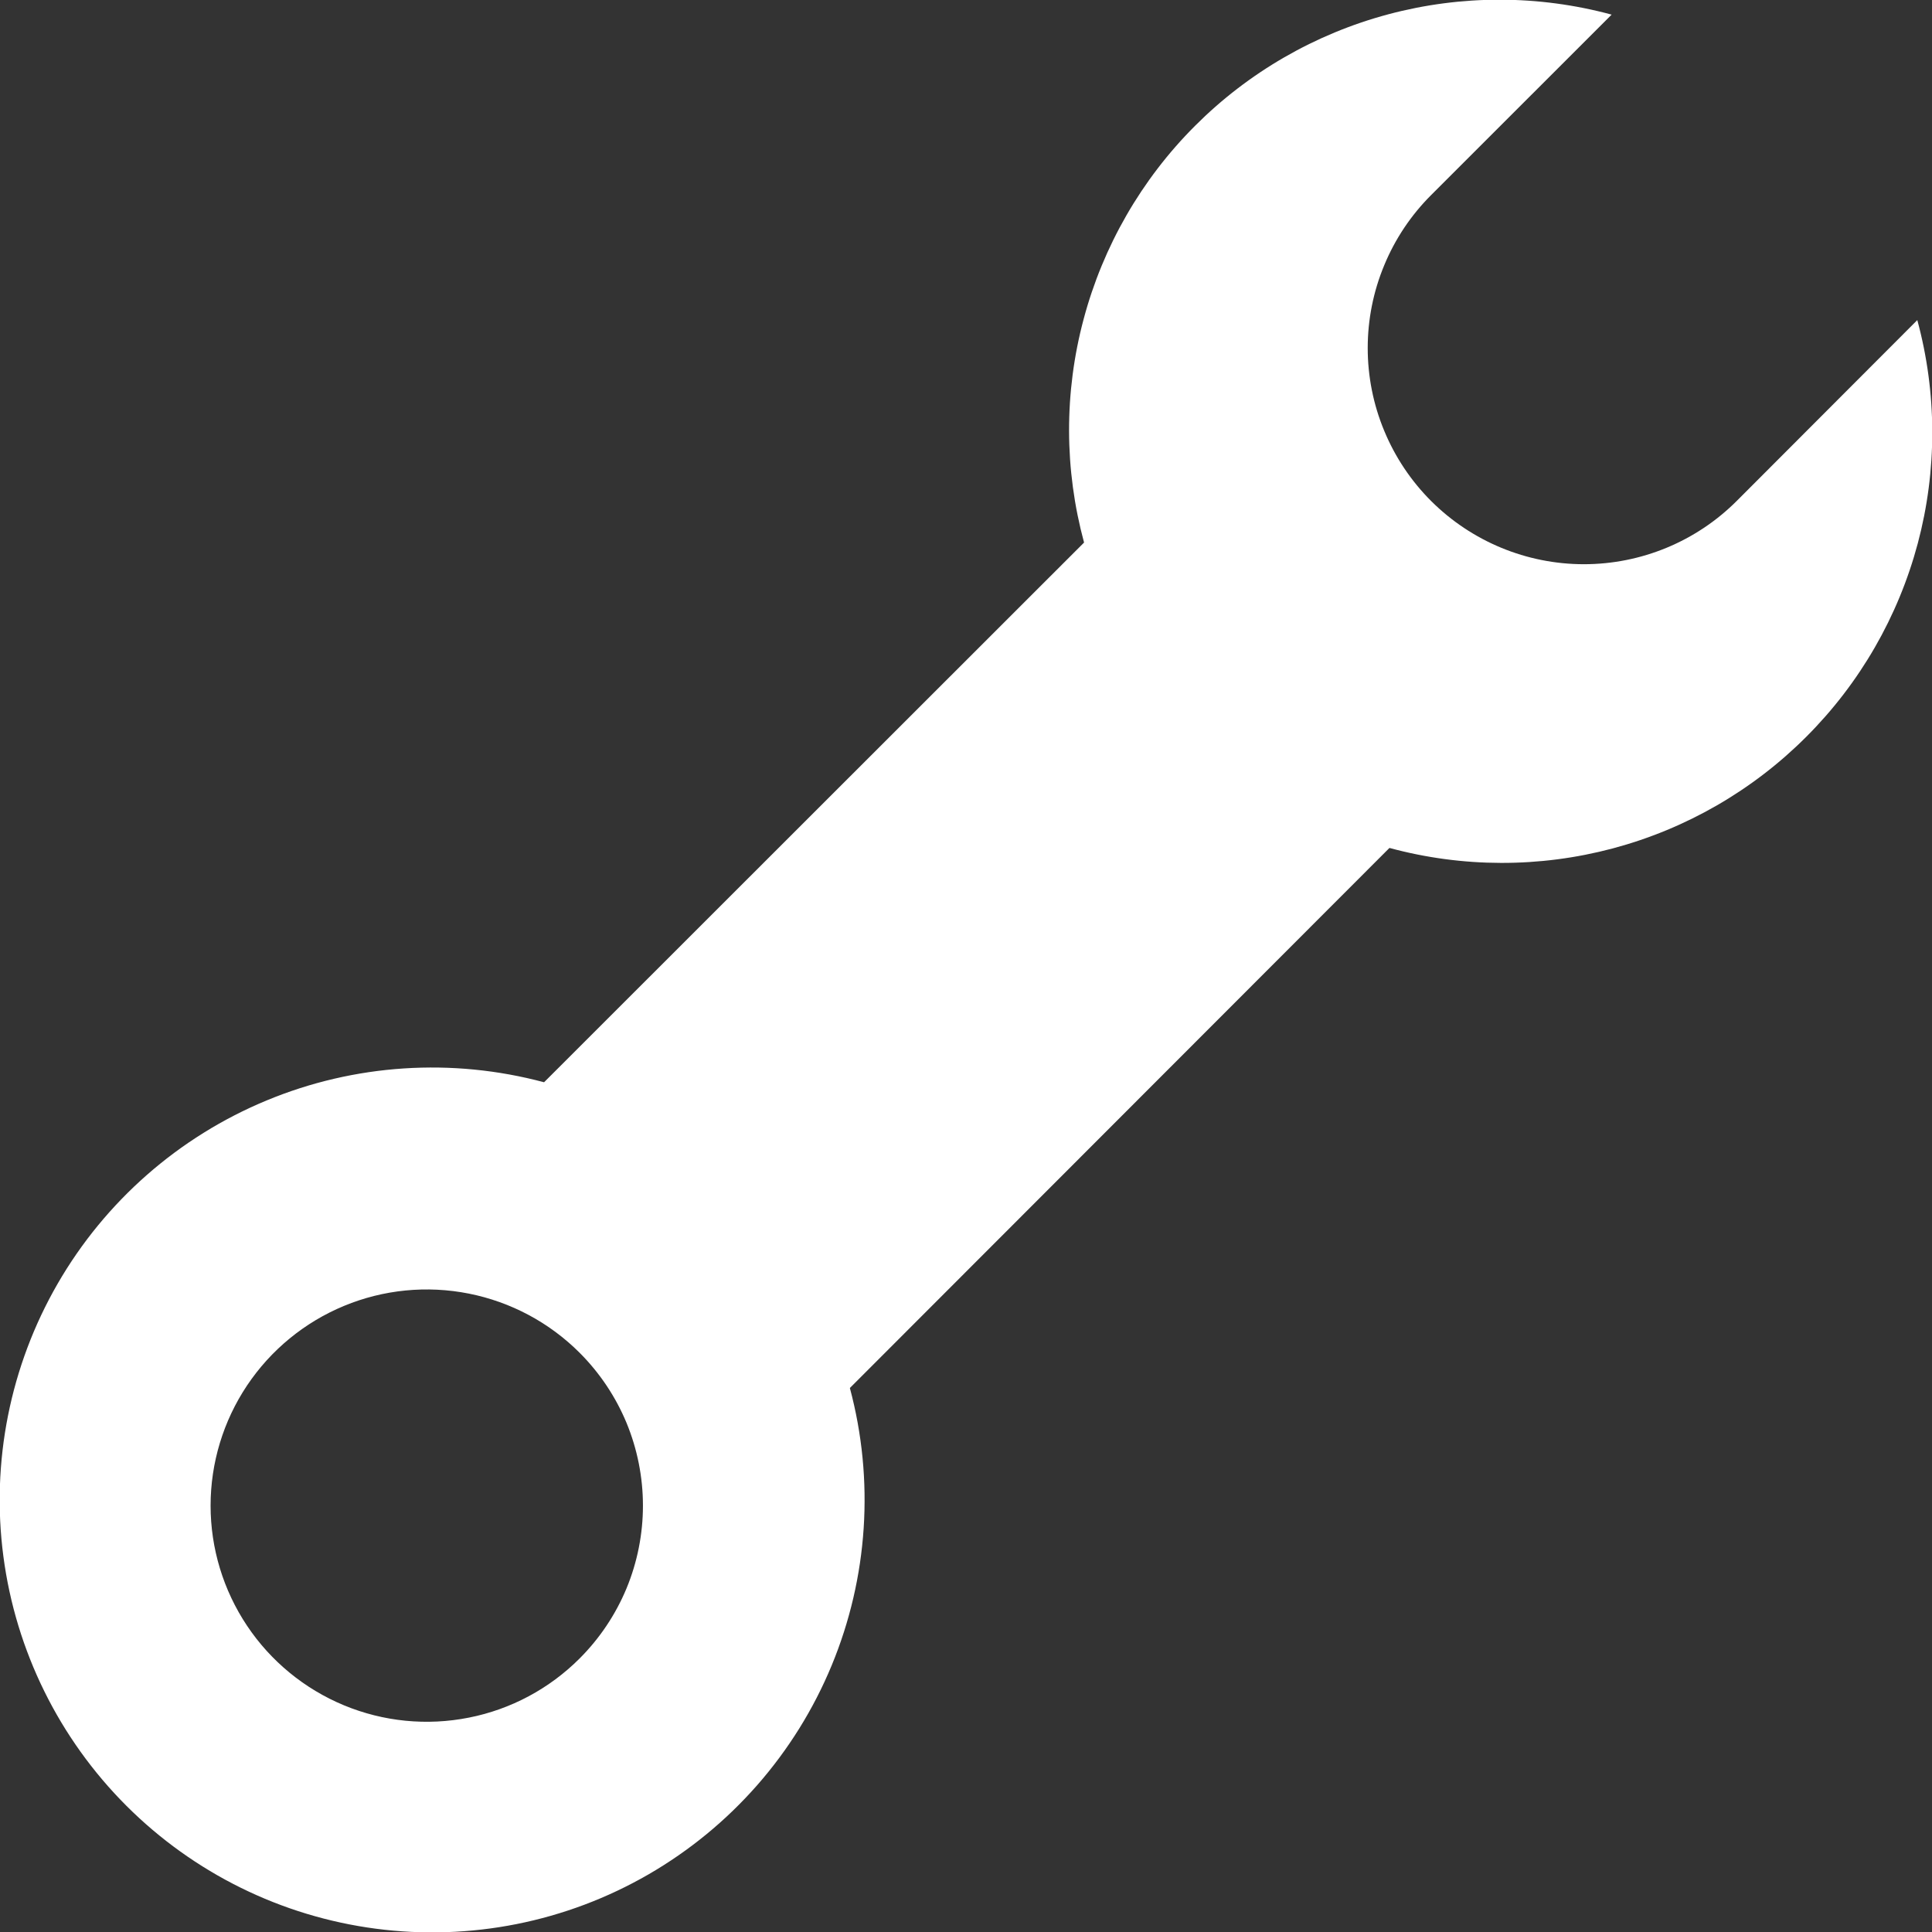 <svg width="28" height="28" viewBox="0 0 28 28" fill="none" xmlns="http://www.w3.org/2000/svg">
<rect x="0" y="0" width="28" height="28" fill="#333333" stroke="none"/>
<g clip-path="url(#clip0_7_23)">
<path d="M20.74 7.26C20.449 6.969 20.218 6.623 20.061 6.243C19.903 5.863 19.822 5.455 19.822 5.044C19.822 4.632 19.903 4.225 20.061 3.845C20.218 3.464 20.449 3.119 20.74 2.828L23.357 0.212C22.297 -0.075 21.181 -0.076 20.121 0.207C19.061 0.49 18.094 1.048 17.319 1.824C16.543 2.6 15.986 3.567 15.704 4.628C15.421 5.688 15.424 6.804 15.711 7.863L7.885 15.685C6.552 15.328 5.139 15.42 3.865 15.948C2.59 16.476 1.525 17.41 0.835 18.605C0.146 19.8 -0.131 21.189 0.049 22.556C0.229 23.924 0.856 25.195 1.831 26.17C2.807 27.146 4.077 27.772 5.445 27.952C6.813 28.132 8.202 27.856 9.397 27.166C10.591 26.476 11.525 25.412 12.053 24.137C12.581 22.862 12.674 21.449 12.317 20.116L20.137 12.289C21.196 12.576 22.313 12.578 23.373 12.296C24.434 12.013 25.401 11.456 26.177 10.679C26.954 9.903 27.511 8.936 27.794 7.875C28.076 6.815 28.074 5.698 27.787 4.639L25.17 7.26C24.583 7.847 23.786 8.177 22.955 8.177C22.125 8.177 21.328 7.847 20.74 7.26ZM8.4 24.036C7.962 24.474 7.404 24.773 6.796 24.893C6.188 25.014 5.558 24.952 4.986 24.715C4.414 24.478 3.924 24.076 3.58 23.561C3.236 23.046 3.052 22.44 3.052 21.821C3.052 21.201 3.236 20.595 3.58 20.08C3.924 19.565 4.414 19.163 4.986 18.926C5.558 18.689 6.188 18.627 6.796 18.748C7.404 18.869 7.962 19.167 8.4 19.605C8.691 19.896 8.922 20.241 9.08 20.621C9.237 21.002 9.318 21.409 9.318 21.821C9.318 22.232 9.237 22.64 9.08 23.02C8.922 23.4 8.691 23.745 8.4 24.036Z" fill="white"/>
</g>
<defs>
<clipPath id="clip0_7_23">
<rect width="28" height="28" fill="white"/>
</clipPath>
</defs>
</svg>
